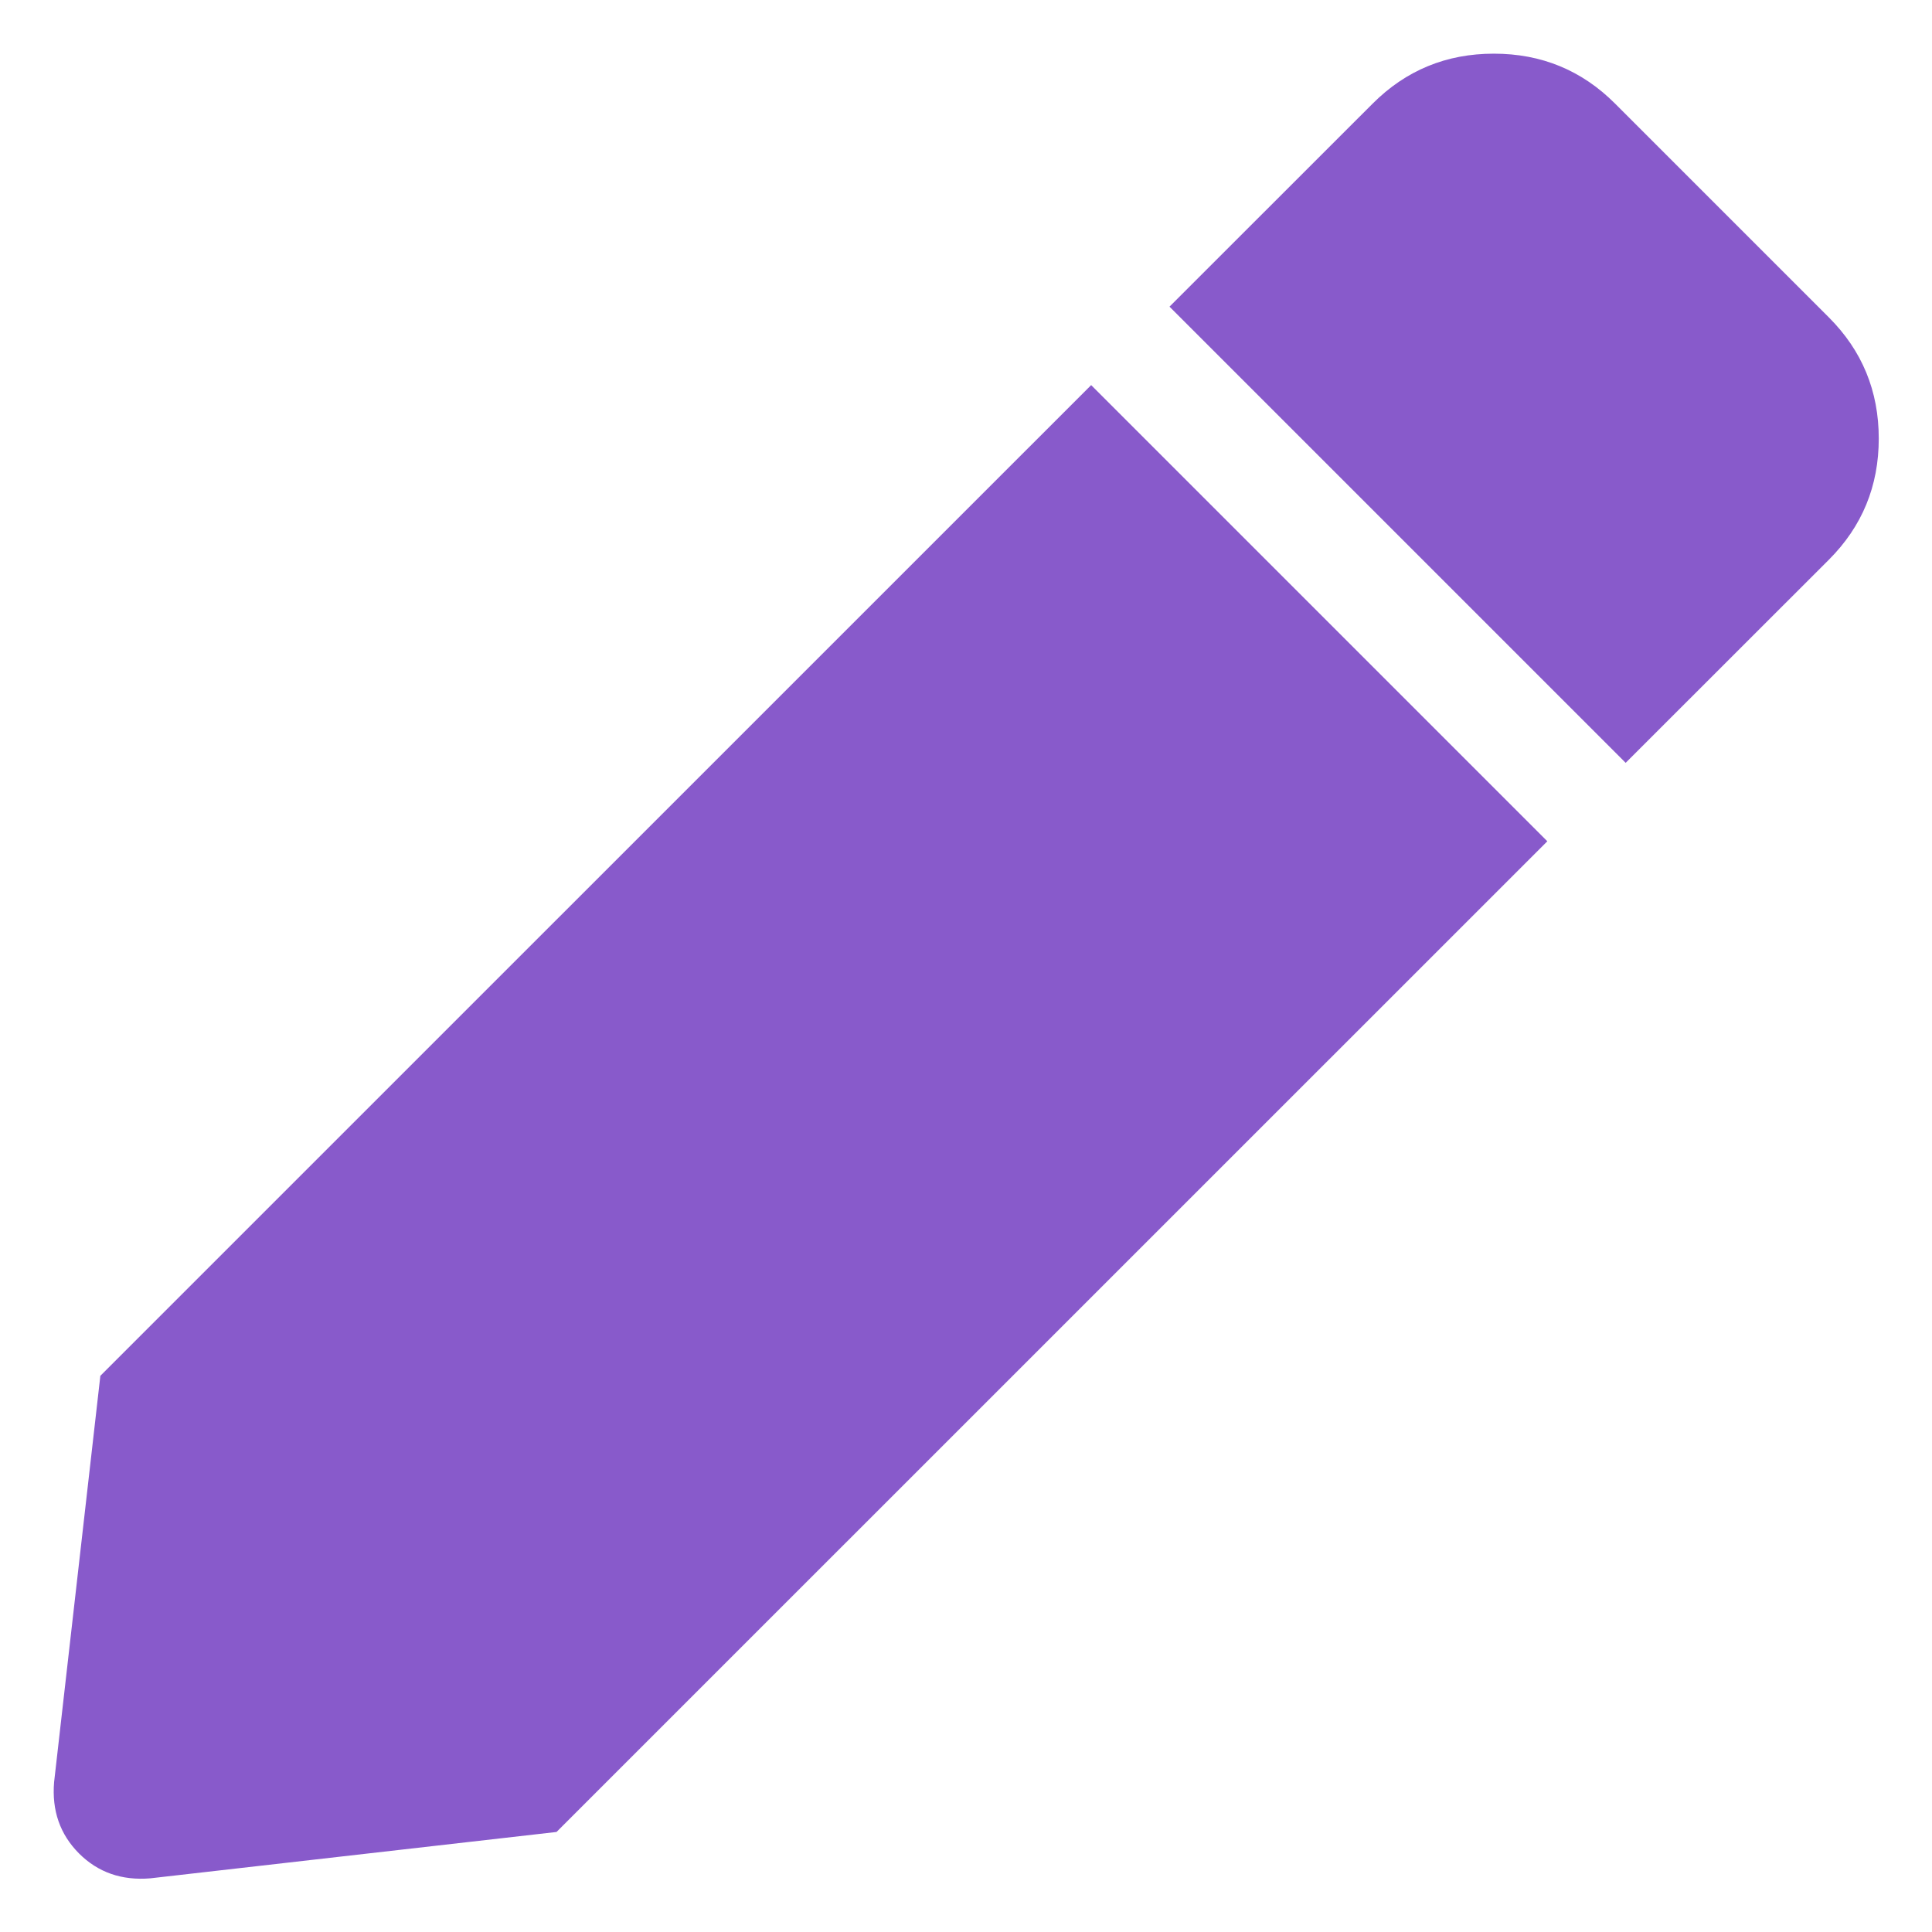 <svg width="18" height="18" viewBox="0 0 18 18" fill="none" xmlns="http://www.w3.org/2000/svg">
  <path d="M10.166 3.588L14.416 7.838L5.185 17.068L1.4 17.5C1.135 17.522 0.913 17.445 0.736 17.268C0.559 17.09 0.482 16.869 0.504 16.604L0.935 12.818L10.166 3.588ZM17.039 2.957C17.349 3.267 17.504 3.643 17.504 4.086C17.504 4.529 17.349 4.905 17.039 5.215L15.146 7.107L10.896 2.857L12.789 0.965C13.099 0.655 13.475 0.5 13.918 0.5C14.361 0.5 14.737 0.655 15.047 0.965L17.039 2.957Z"
        fill="#885ACB" fill-opacity="1"/>
</svg>
